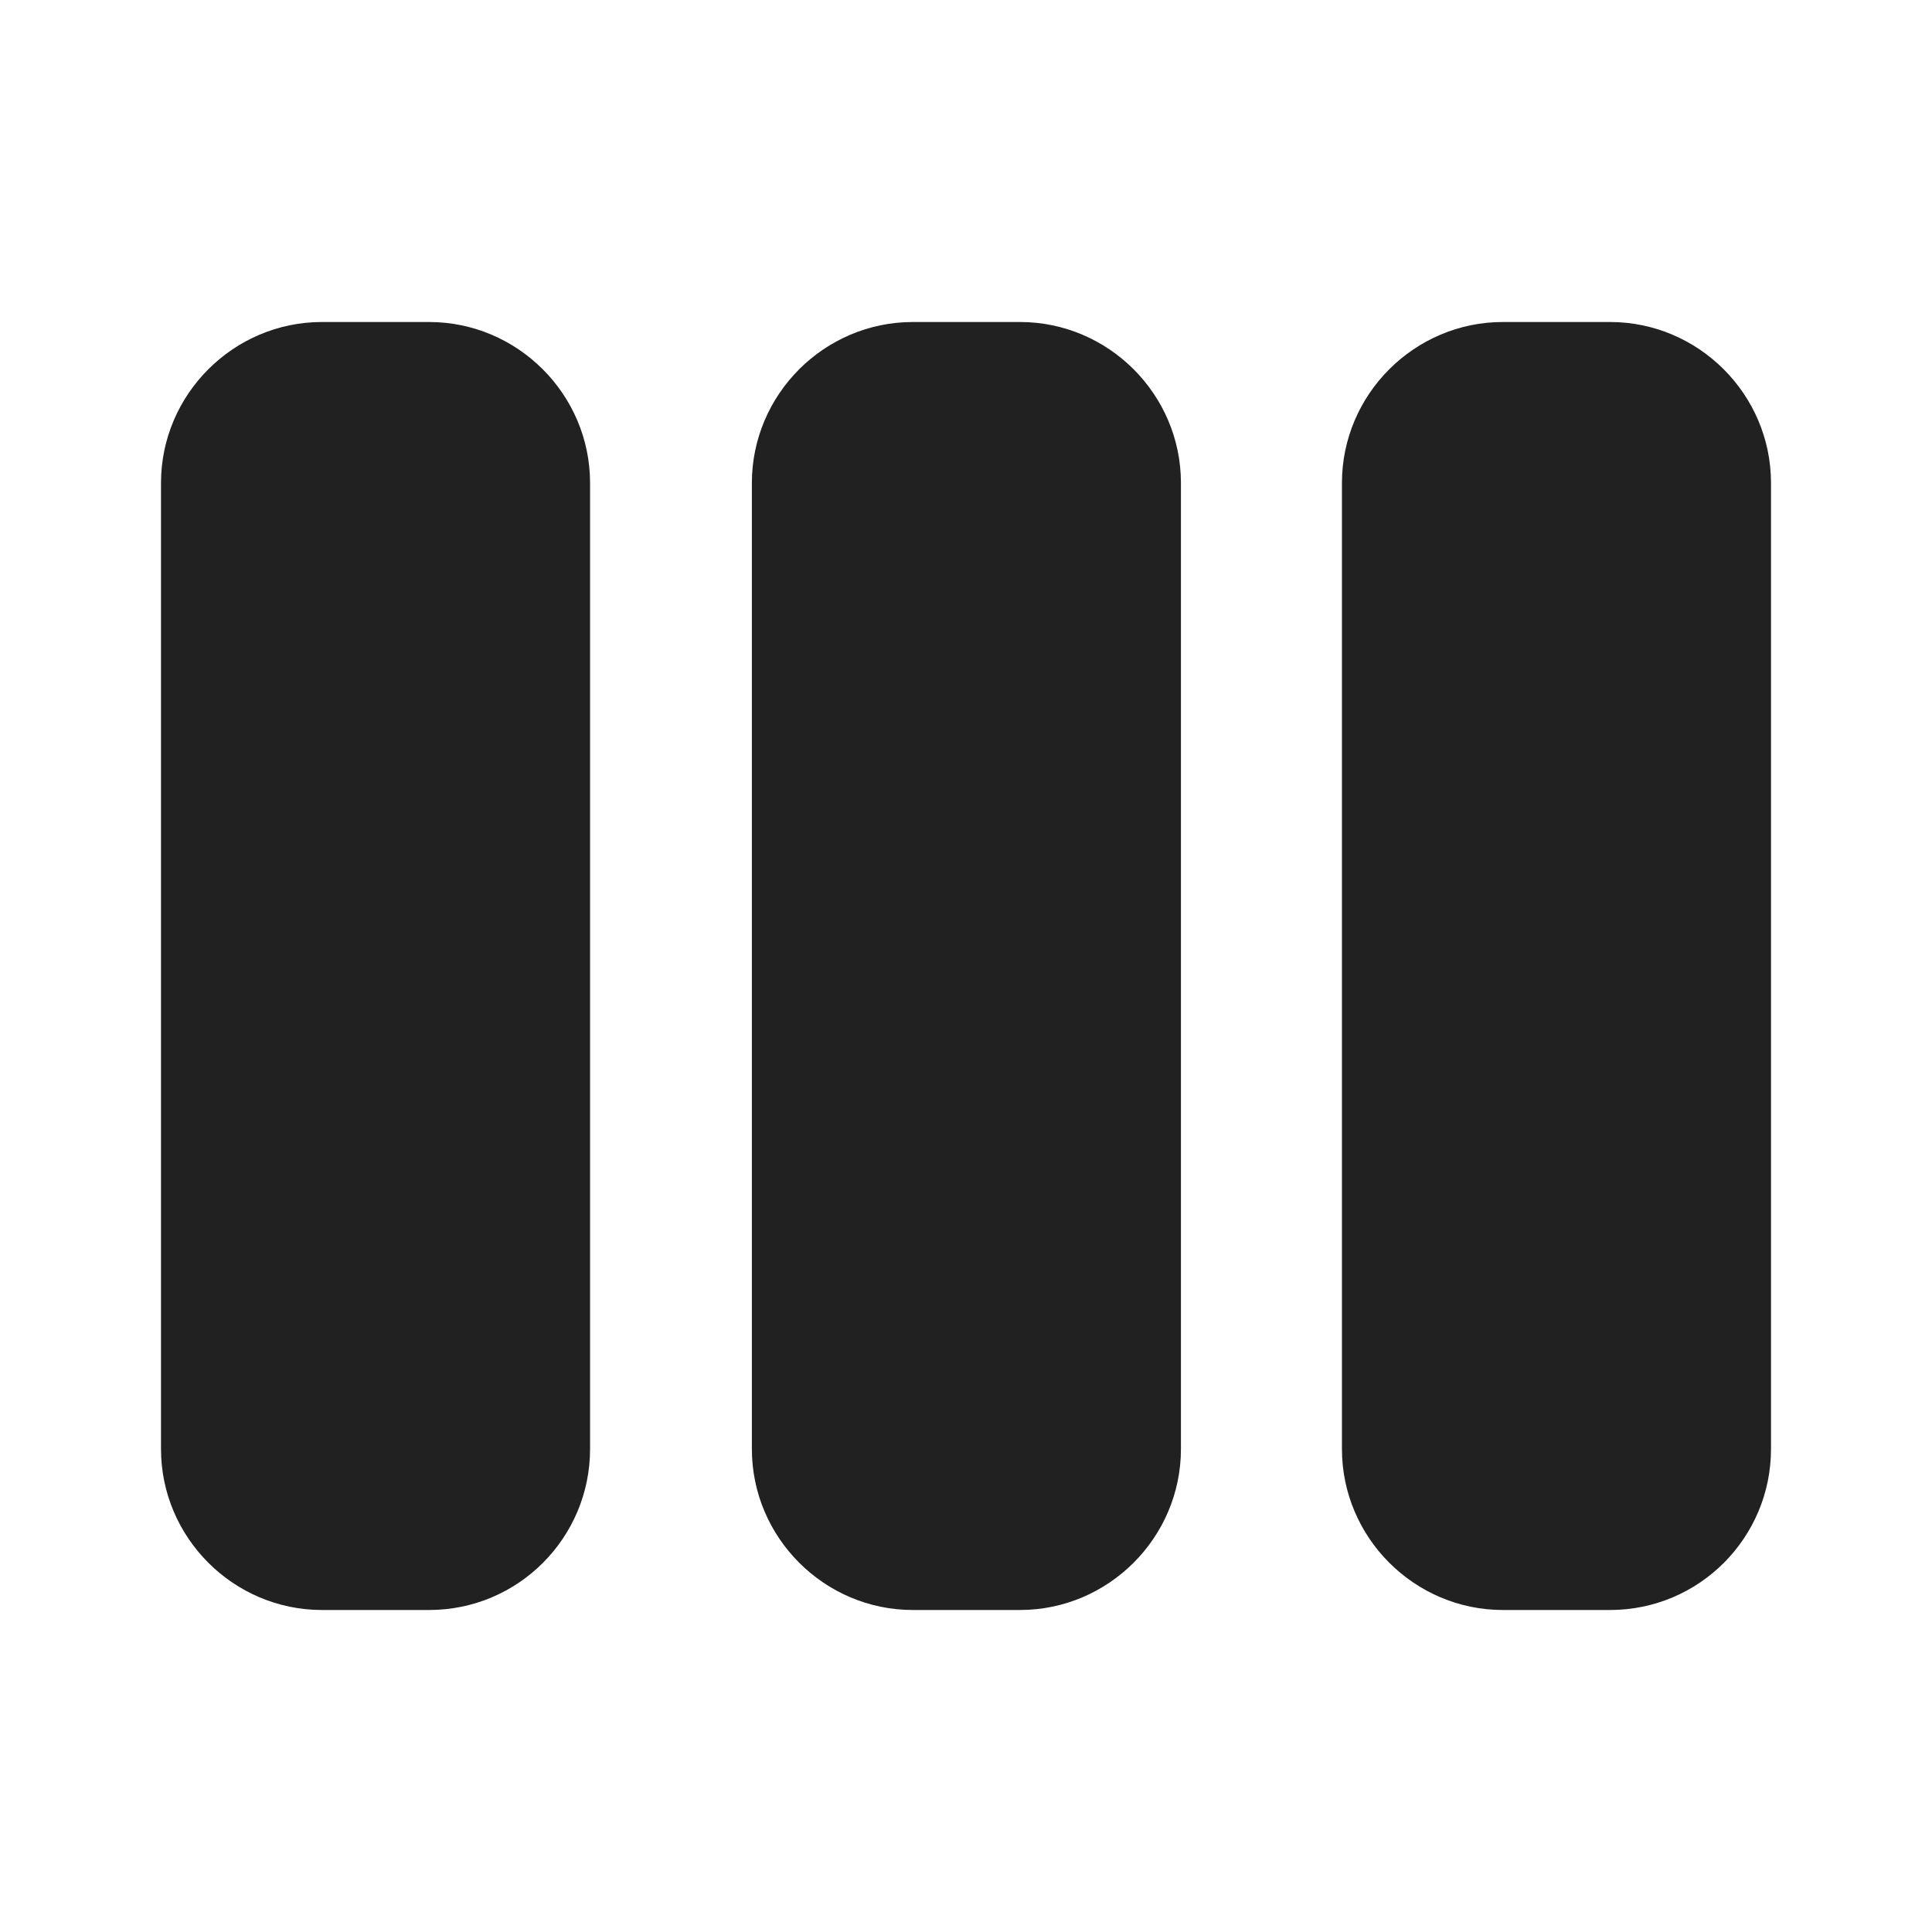<?xml version="1.0" encoding="UTF-8"?>
<!DOCTYPE svg PUBLIC "-//W3C//DTD SVG 1.1//EN" "http://www.w3.org/Graphics/SVG/1.1/DTD/svg11.dtd">
<svg version="1.1" id="Layer_1" xmlns="http://www.w3.org/2000/svg" xmlns:xlink="http://www.w3.org/1999/xlink" x="0px" y="0px" width="24px" height="24px" viewBox="0 0 24 24" enable-background="new 0 0 24 24" xml:space="preserve">
  <g id="icon">
    <path d="M5.33,20H4c-1.1,0,-2,-0.9,-2,-2V6c0,-1.1,0.9,-2,2,-2h1.33c1.1,0,2,0.9,2,2v12C7.33,19.1,6.44,20,5.33,20zM22,18V6c0,-1.1,-0.9,-2,-2,-2h-1.33c-1.1,0,-2,0.9,-2,2v12c0,1.1,0.9,2,2,2H20C21.11,20,22,19.1,22,18zM14.67,18V6c0,-1.1,-0.9,-2,-2,-2h-1.33c-1.1,0,-2,0.9,-2,2v12c0,1.1,0.9,2,2,2h1.33C13.77,20,14.67,19.1,14.67,18z" fill="#212121"/>
  </g>
</svg>
